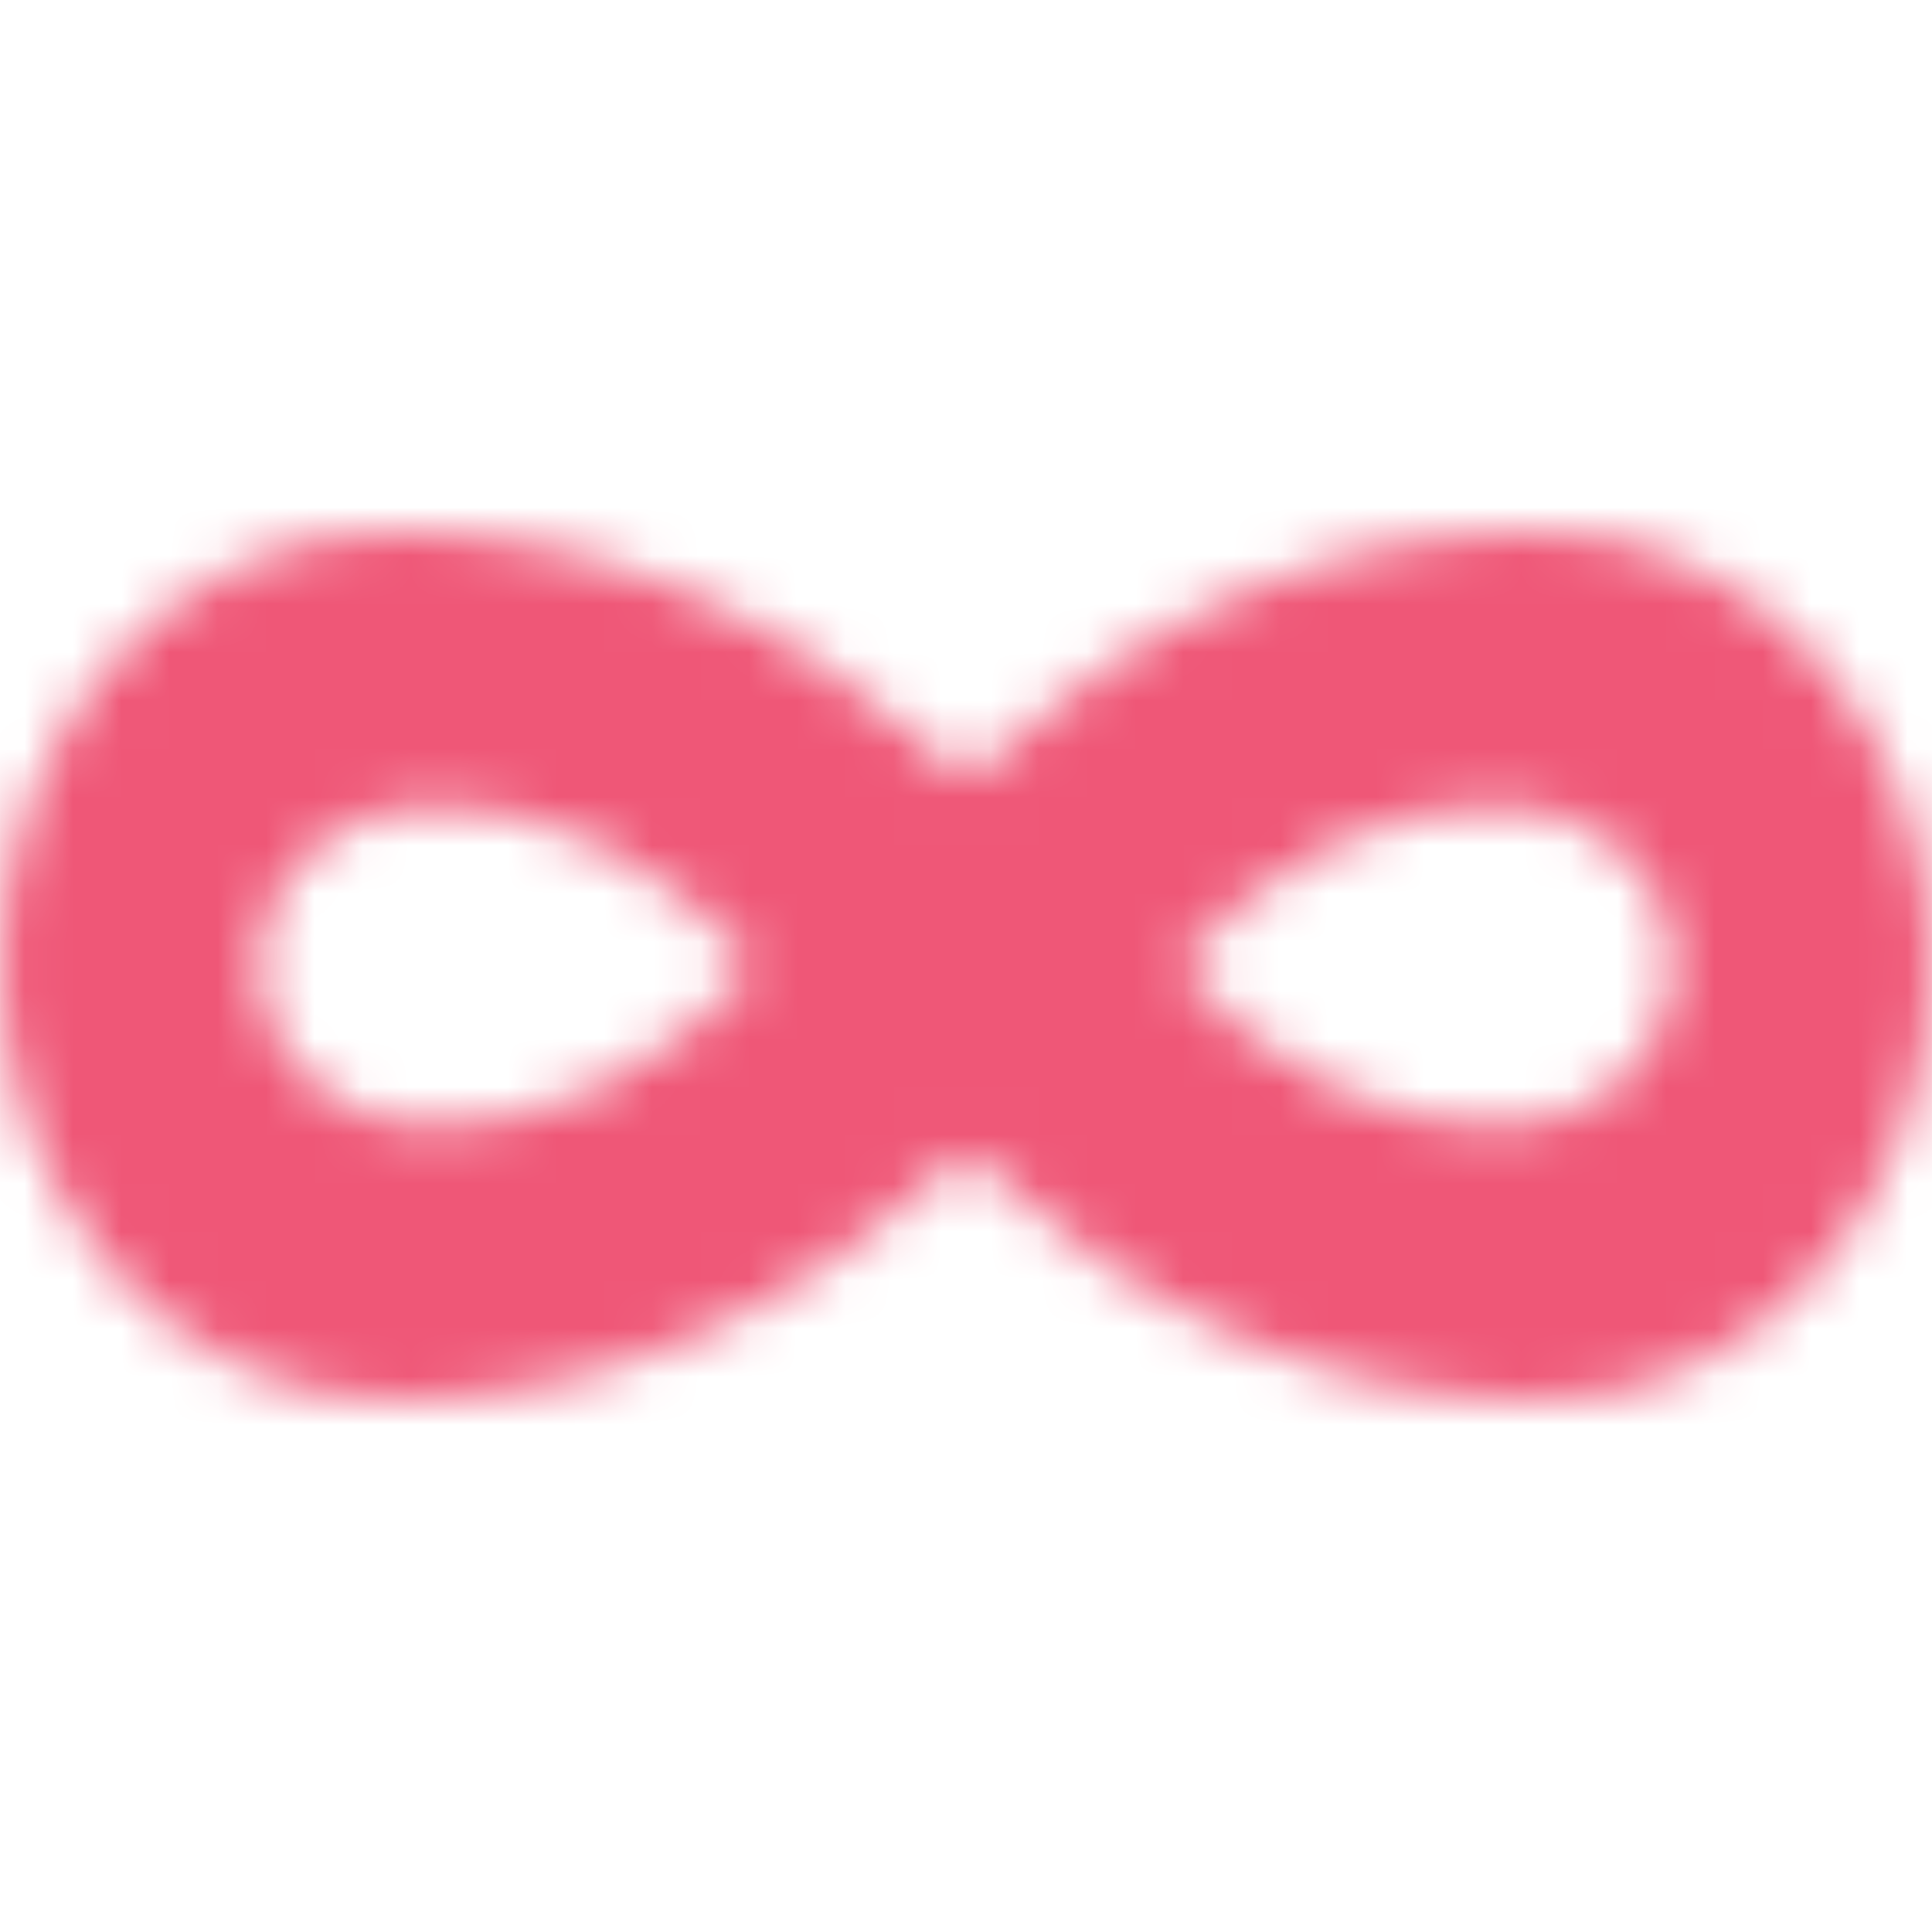 <svg xmlns="http://www.w3.org/2000/svg" xmlns:xlink="http://www.w3.org/1999/xlink" width="40" height="40" viewBox="0 0 40 40">
  <defs>
    <path id="infinite-a" d="M20,16.123 C23.644,12.708 27.605,11 31.881,11 C36.365,11 40,15.029 40,20 C40,24.971 36.365,29 31.881,29 C27.605,29 23.644,27.292 20,23.877 C16.356,27.292 12.395,29 8.119,29 C3.635,29 0,24.971 0,20 C0,15.029 3.635,11 8.119,11 C12.395,11 16.356,12.708 20,16.123 L20,16.123 Z M8.894,23.316 C11.385,23.316 13.633,22.211 15.637,20 C13.633,17.789 11.385,16.684 8.894,16.684 C6.922,16.684 5.324,18.169 5.324,20 C5.324,21.831 6.922,23.316 8.894,23.316 Z M31.106,23.316 C33.078,23.316 34.676,21.831 34.676,20 C34.676,18.169 33.078,16.684 31.106,16.684 C28.615,16.684 26.367,17.789 24.363,20 C26.367,22.211 28.615,23.316 31.106,23.316 Z"/>
  </defs>
  <g fill="none" fill-rule="evenodd">
    <mask id="infinite-b" fill="#fff">
      <use xlink:href="#infinite-a"/>
    </mask>
    <g fill="#EF5777" mask="url(#infinite-b)">
      <rect width="40" height="40"/>
    </g>
  </g>
</svg>
